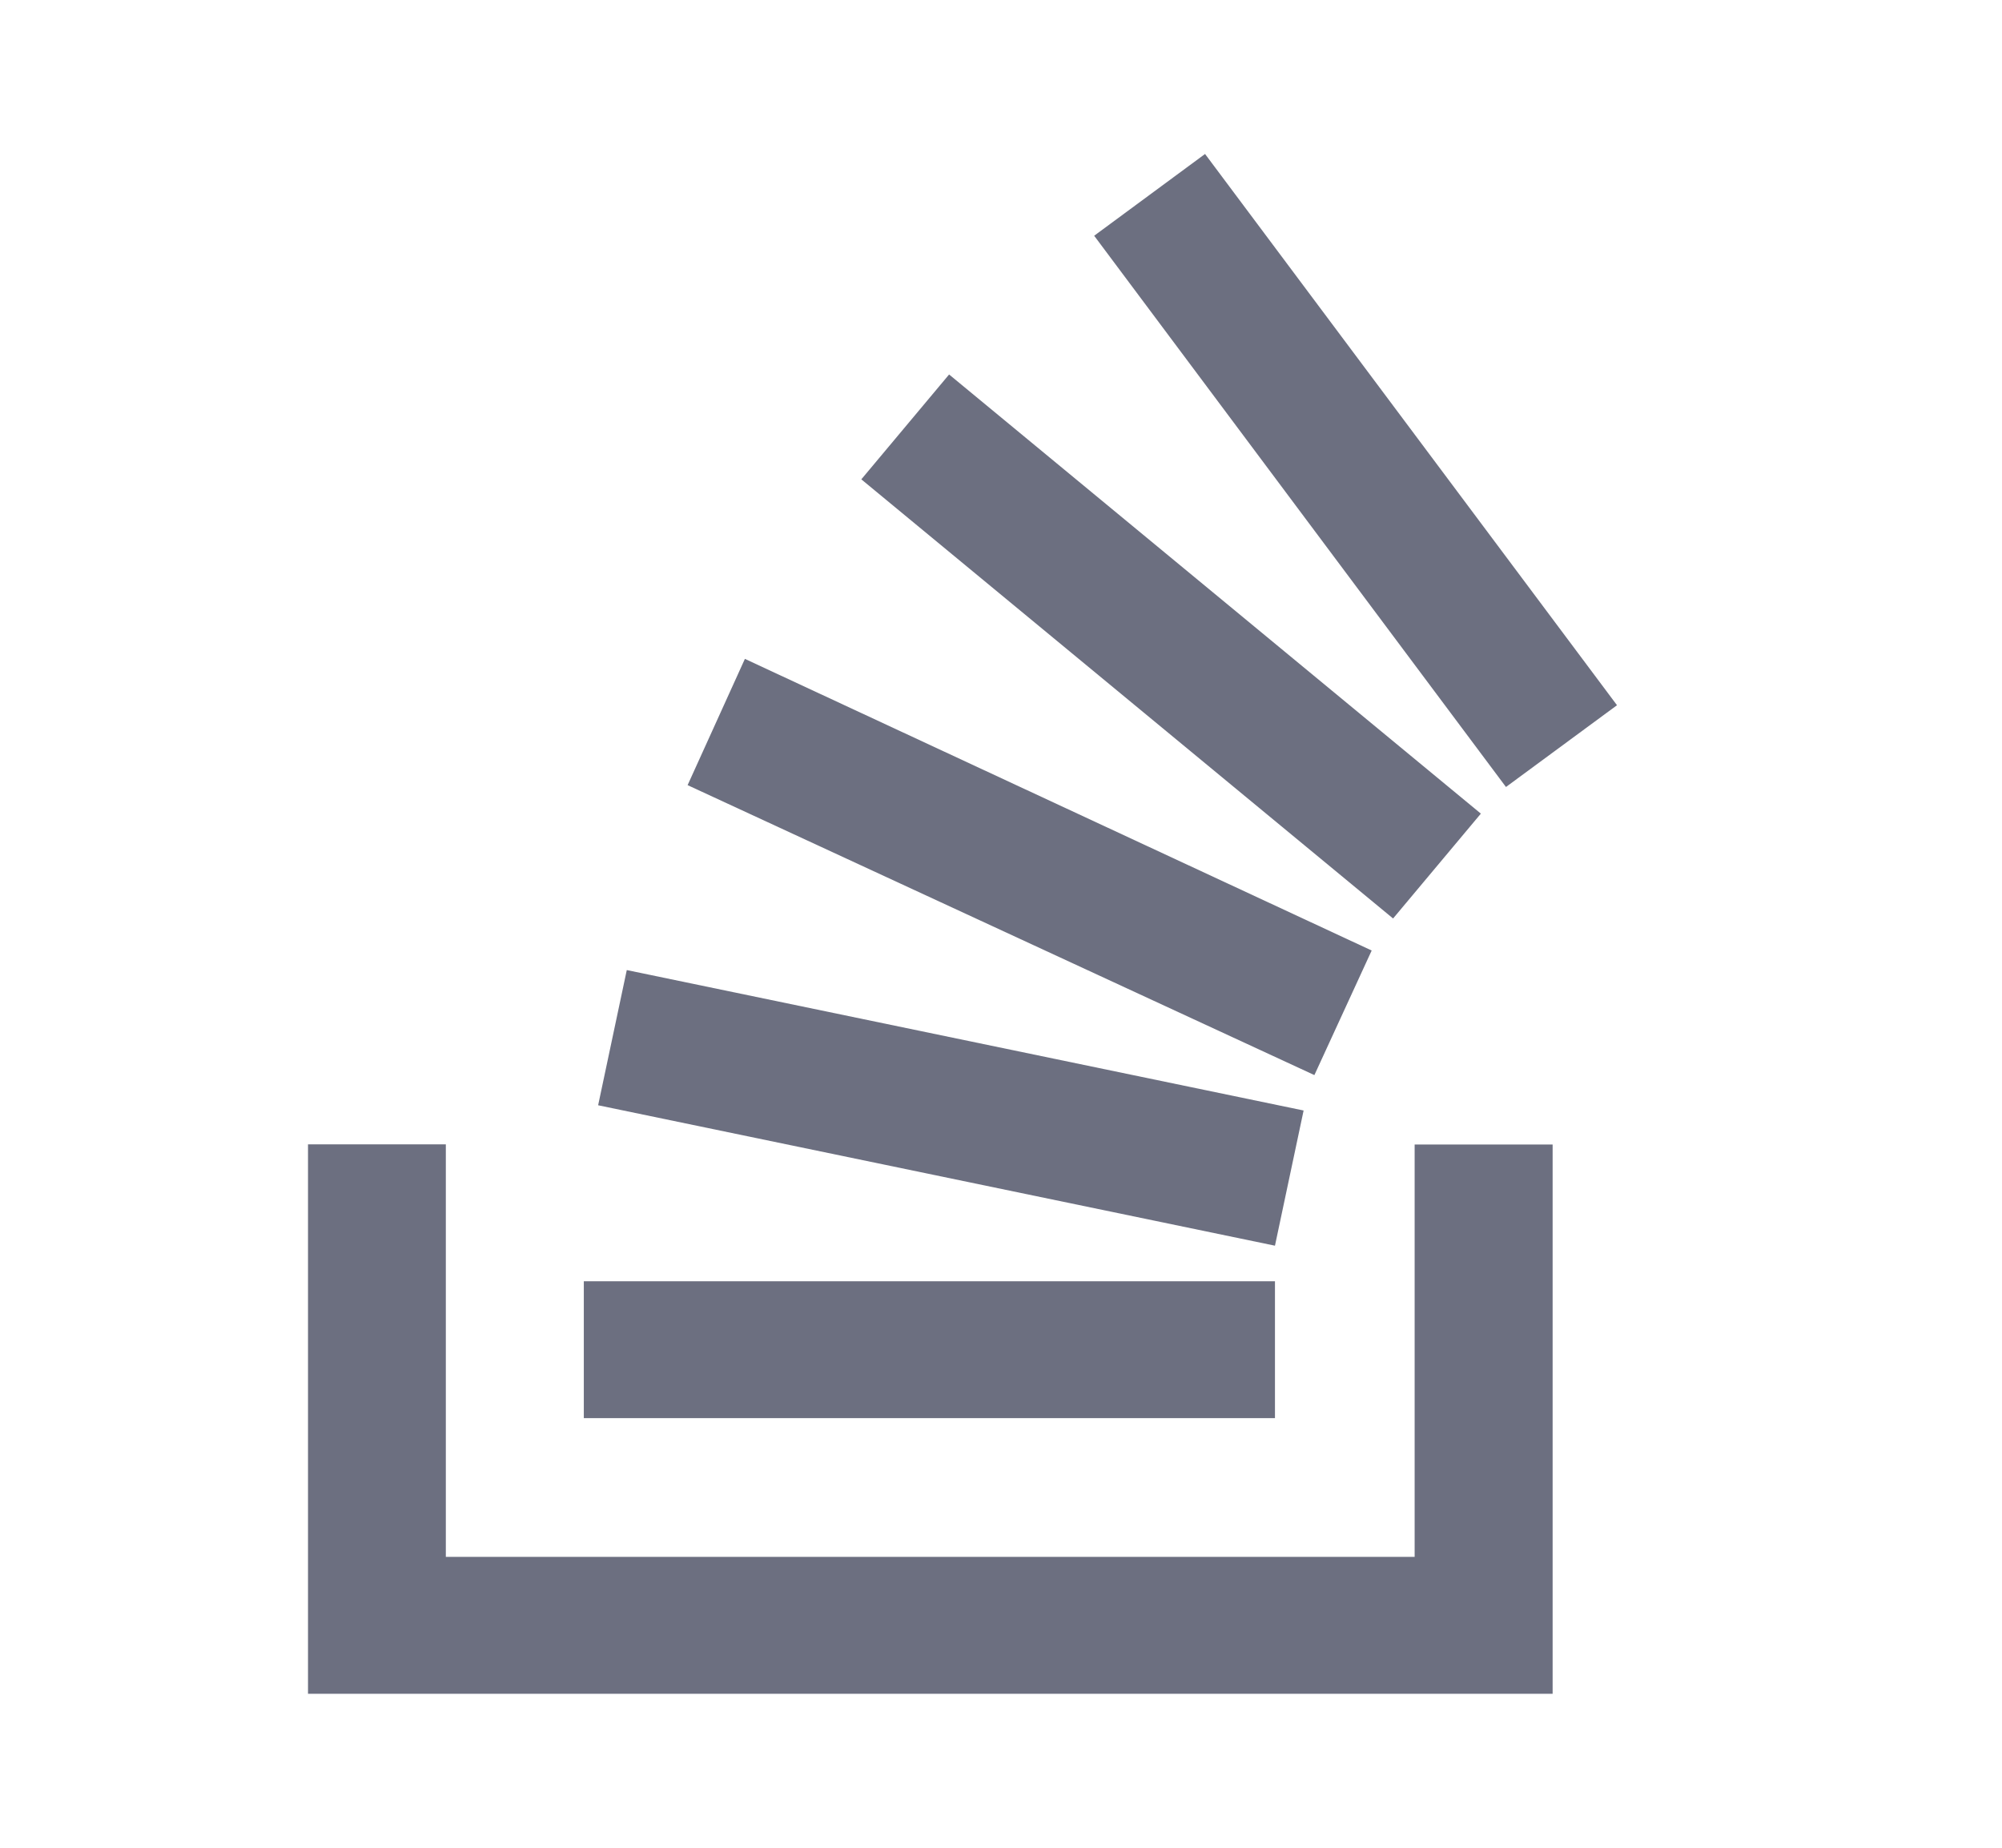 <svg xmlns="http://www.w3.org/2000/svg" width="13" height="12" fill="none" viewBox="0 0 13 12">
  <path fill="#6C6F80" d="M9.186 10.11V7.433h.896V11H2V7.432h.895v2.679h6.291Z"/>
  <path fill="#6C6F80" d="m3.884 7.178 4.395.912.186-.878L4.07 6.3l-.186.878Zm.581-2.079 4.07 1.883.372-.809-4.07-1.894-.372.82Zm1.128-1.986 3.453 2.852.57-.681-3.453-2.852-.57.681ZM7.825 1l-.72.531 2.674 3.58.721-.531L7.825 1ZM3.791 9.21h4.488v-.889H3.791v.89Z"/>
</svg>
